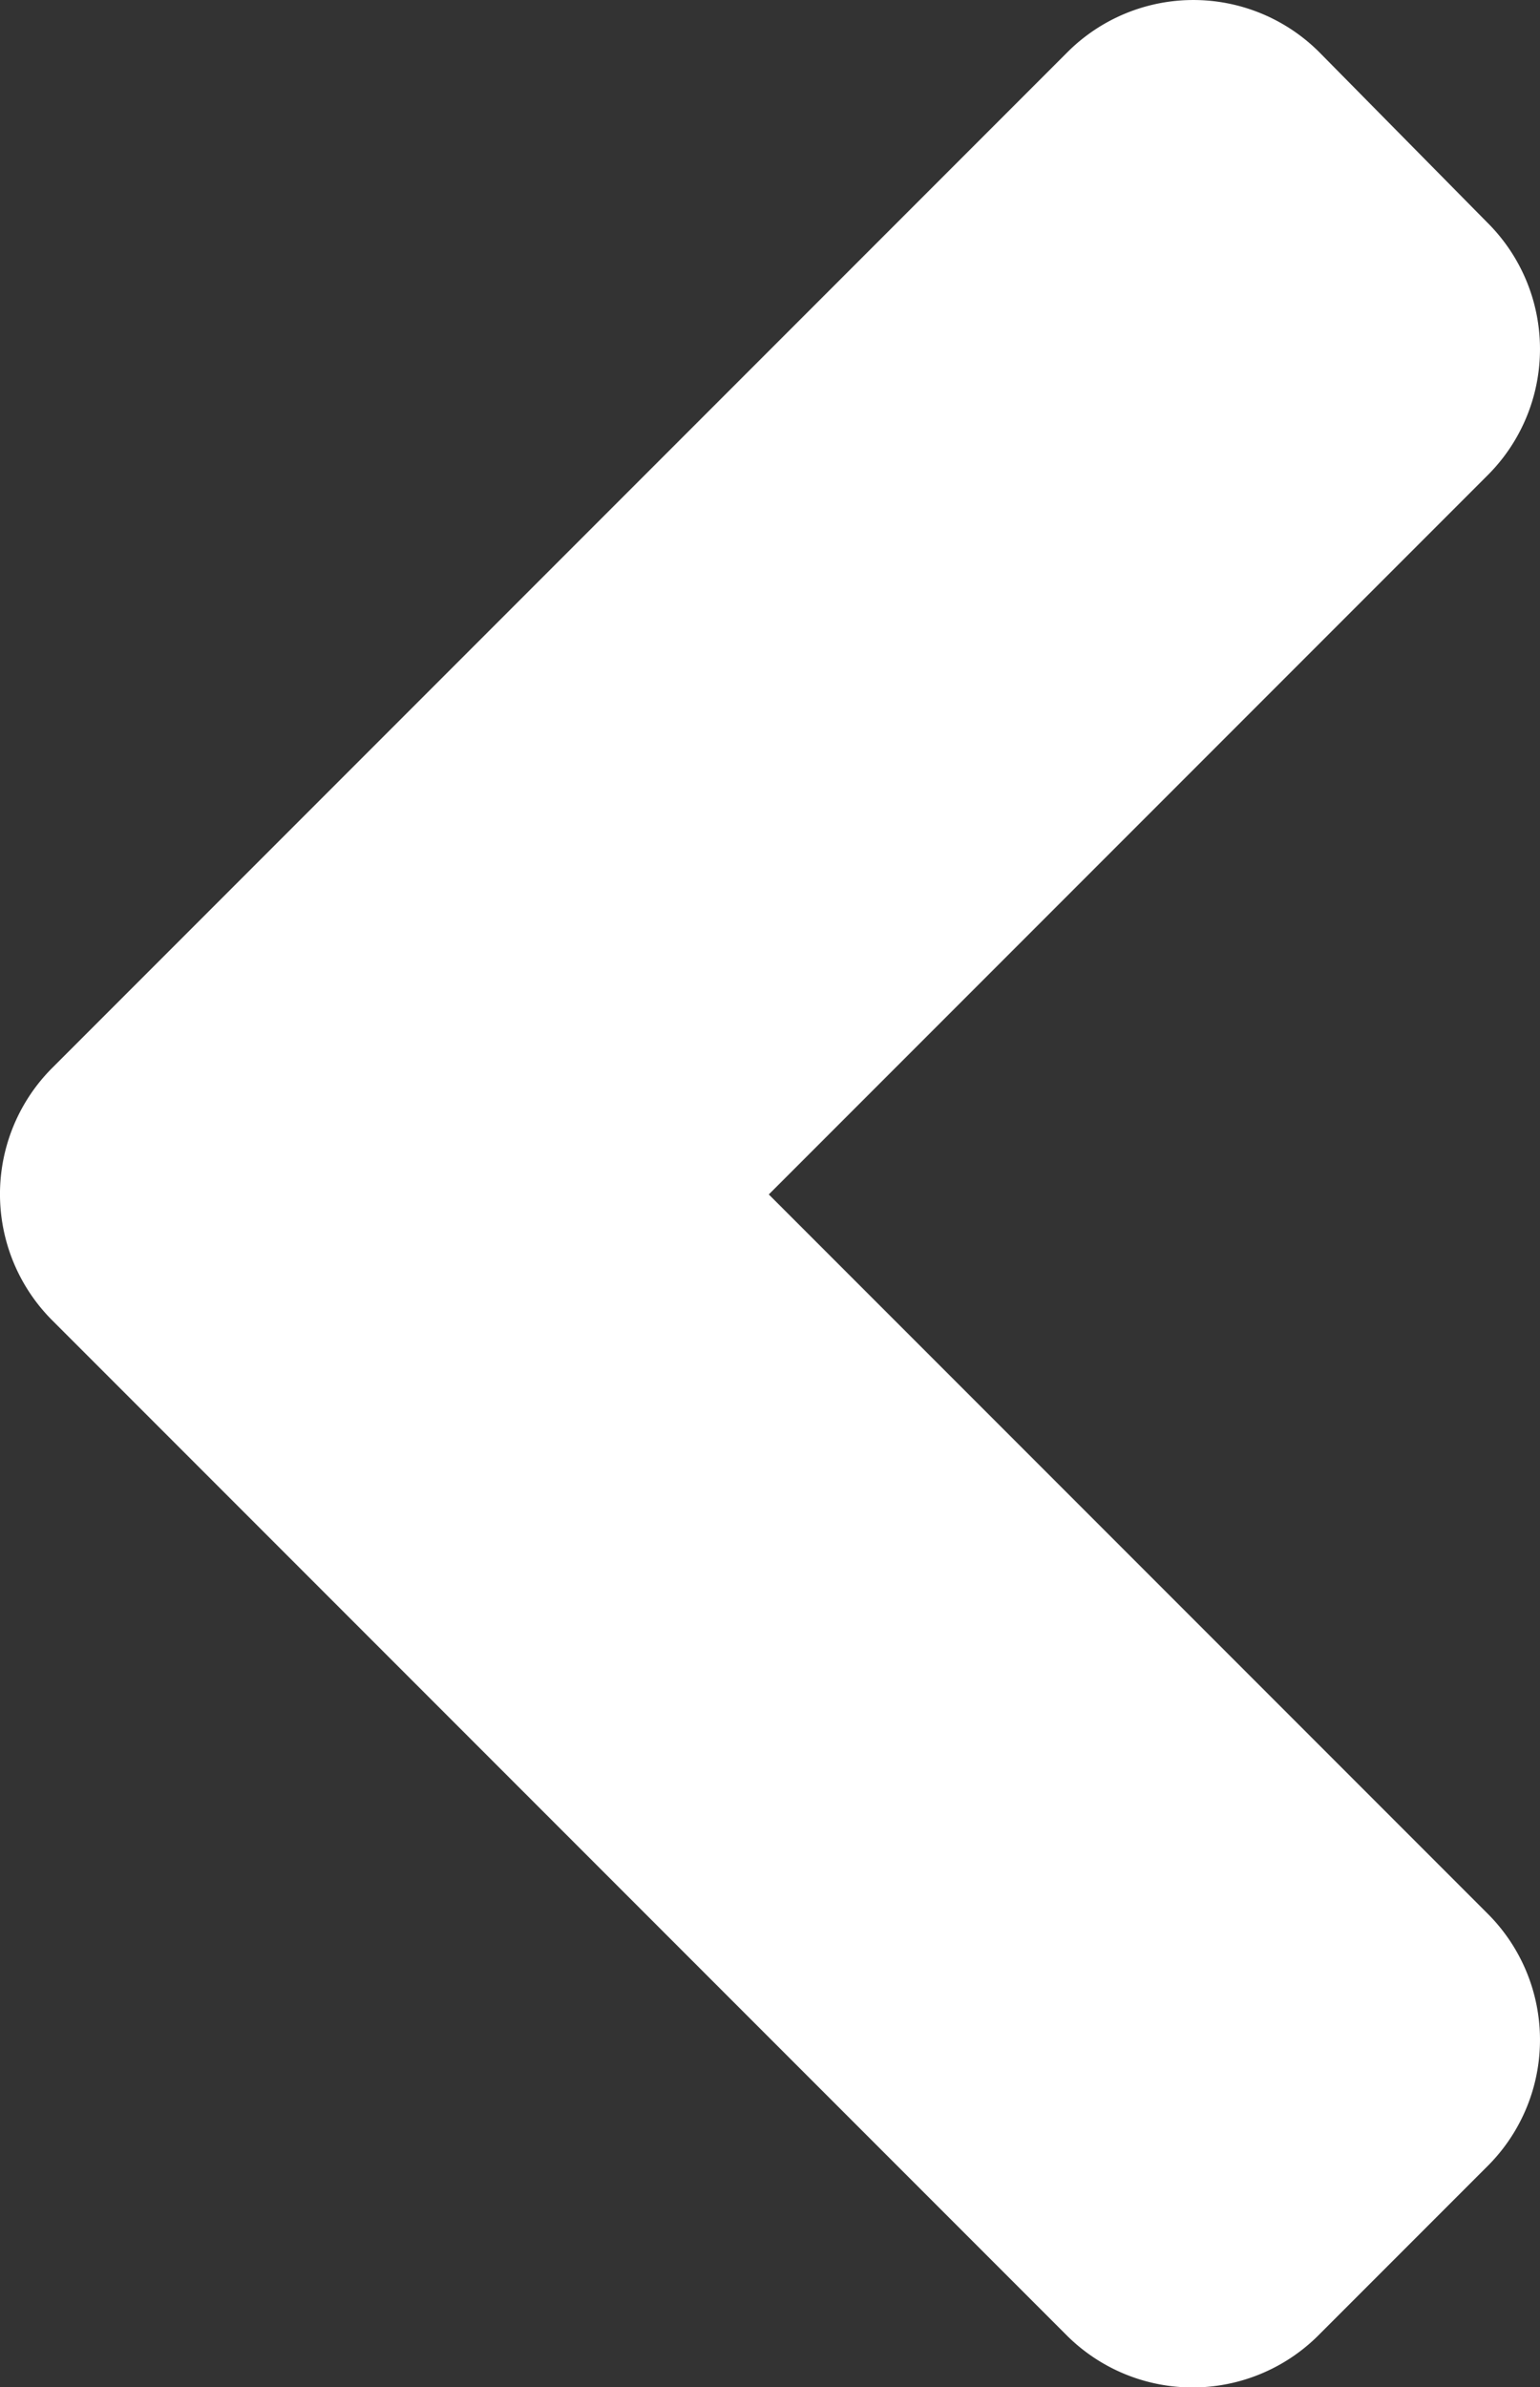 <svg xmlns="http://www.w3.org/2000/svg" width="9.667" height="14.978" viewBox="0 0 9.667 14.978"><rect x="0" y="0" width="9.667" height="14.978" fill="#333333" stroke="none"/><path d="M25.079,104.235l6.364,6.364a1.118,1.118,0,0,0,1.586,0l1.058-1.058a1.118,1.118,0,0,0,0-1.586l-4.511-4.511,4.511-4.511a1.118,1.118,0,0,0,0-1.586L33.034,96.28a1.118,1.118,0,0,0-1.586,0l-6.364,6.364A1.12,1.12,0,0,0,25.079,104.235Z" transform="translate(-24.75 -95.95)" fill="#fff"/></svg>